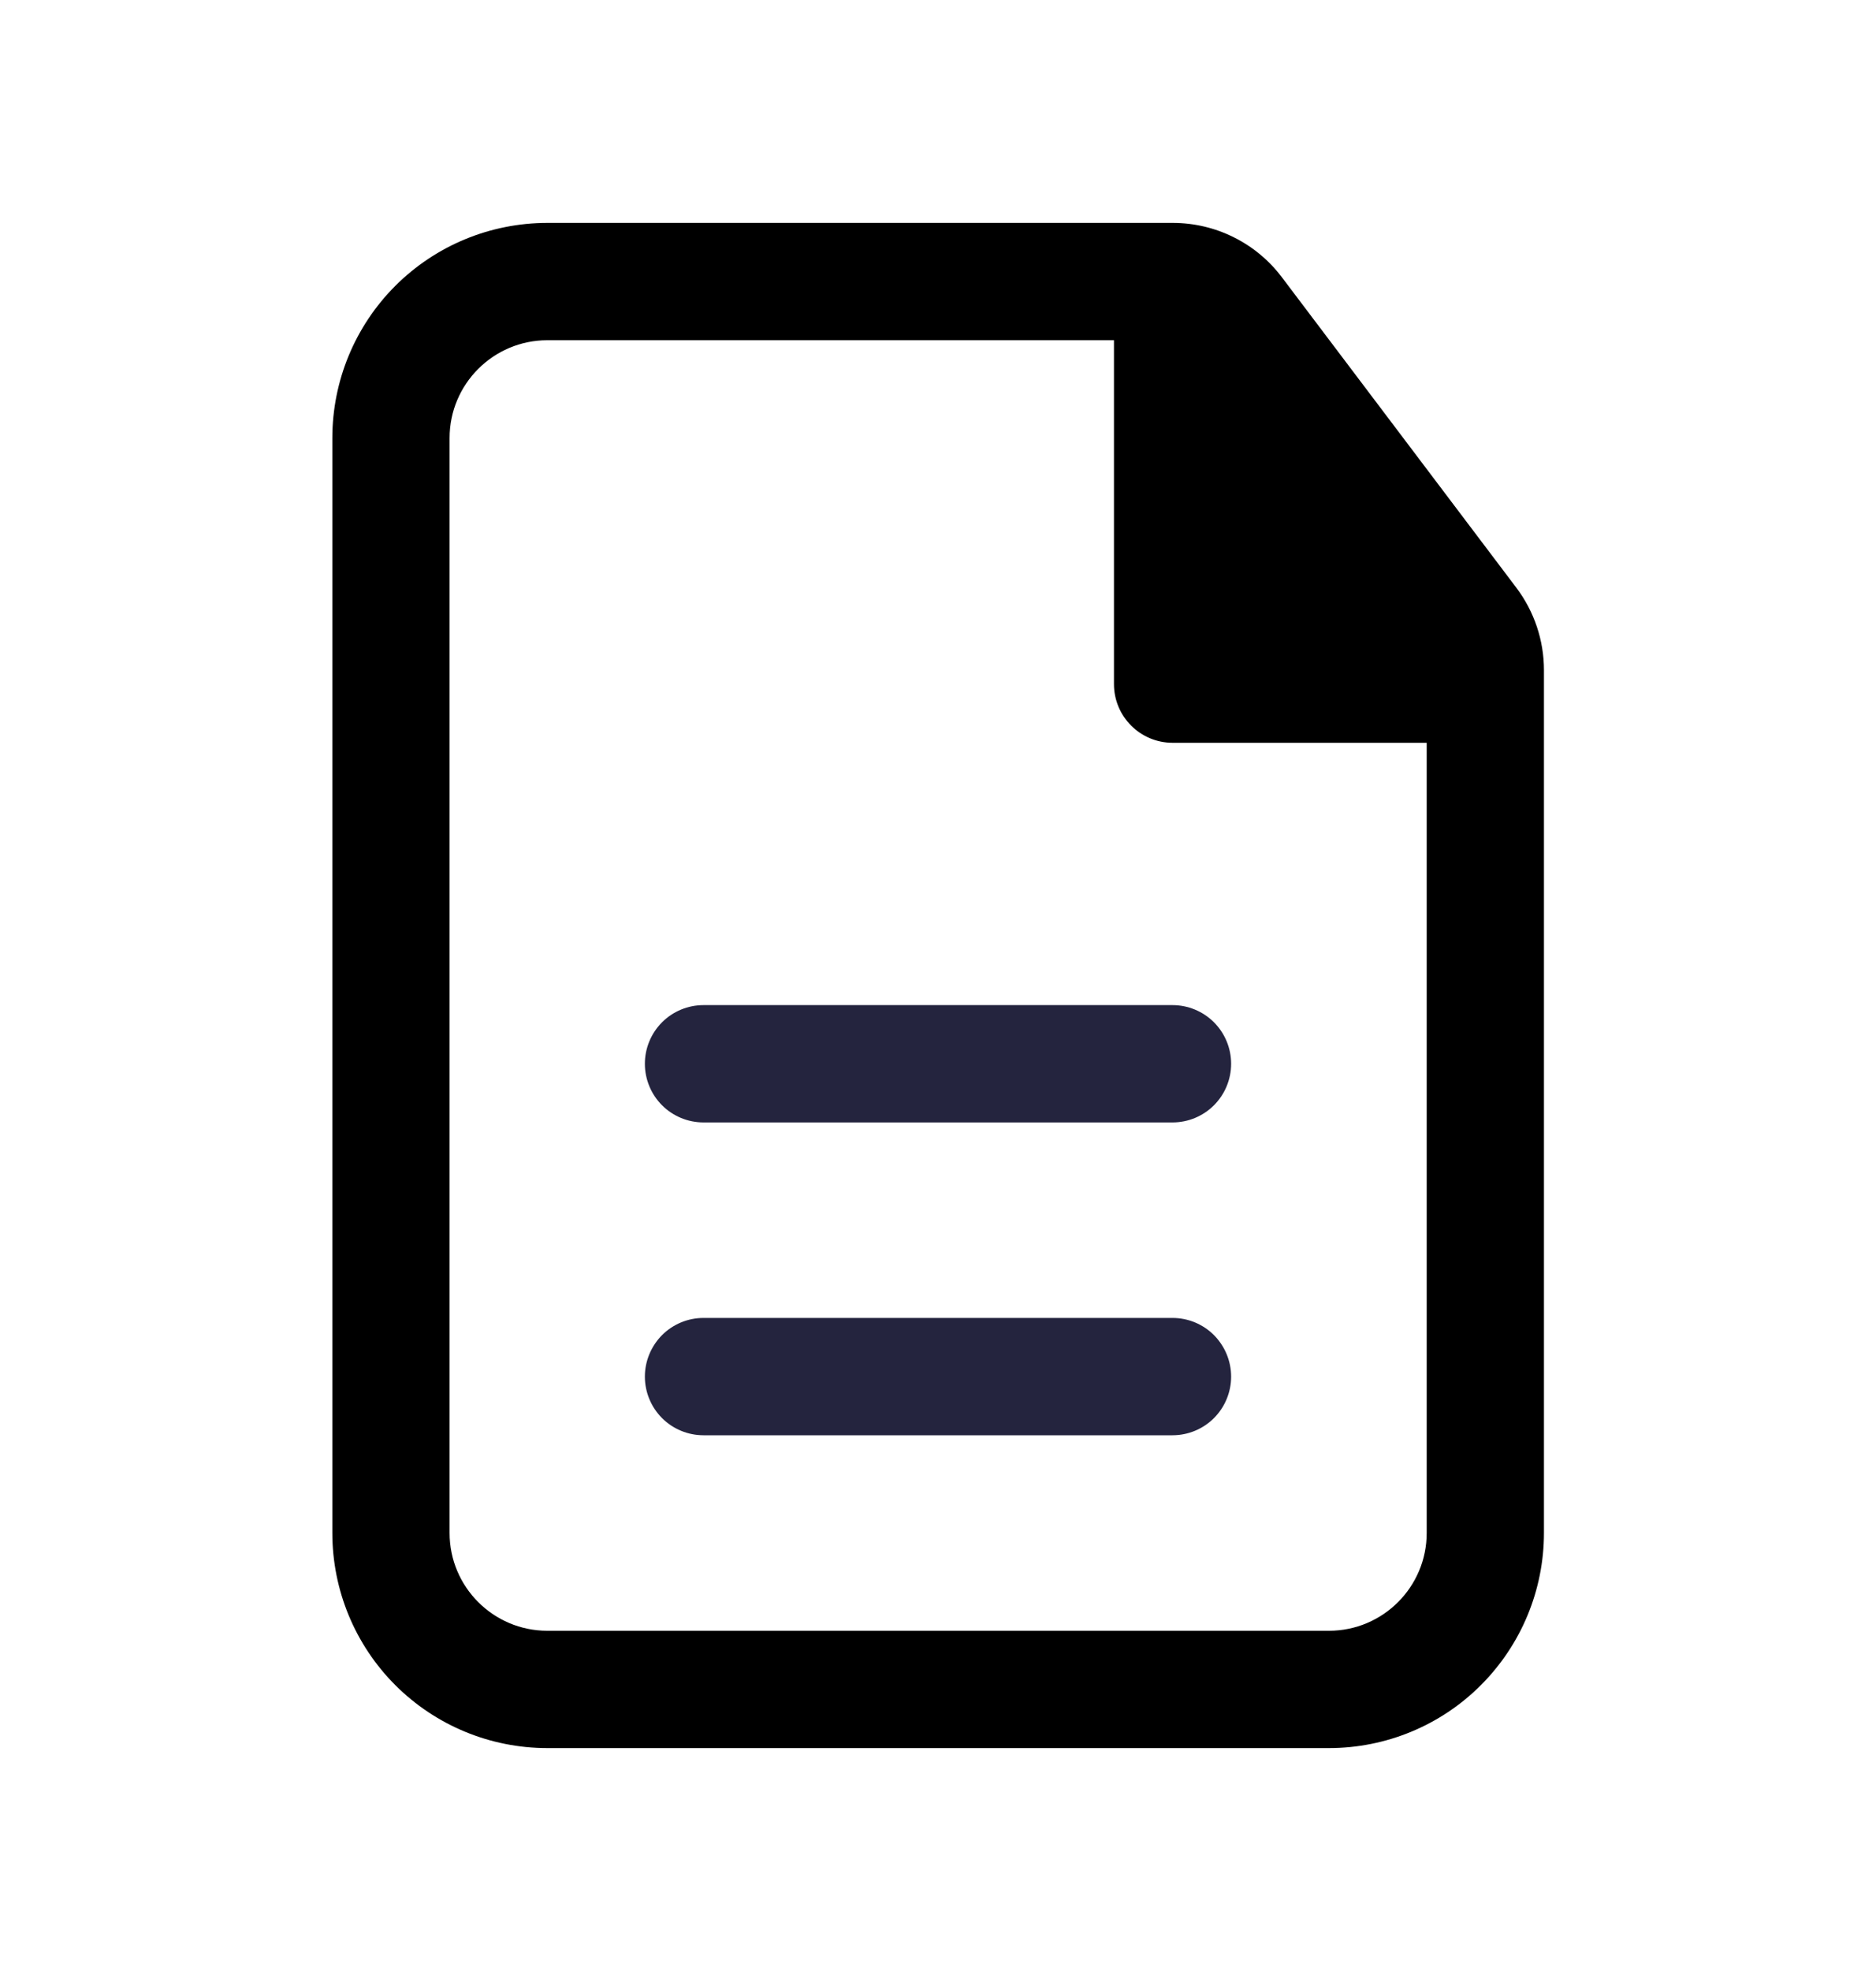 <svg width="20" height="21" viewBox="0 0 20 21" fill="none" xmlns="http://www.w3.org/2000/svg">
<path d="M13.125 11.334C13.125 11.168 13.059 11.009 12.942 10.892C12.825 10.775 12.666 10.709 12.5 10.709H7.5C7.334 10.709 7.175 10.775 7.058 10.892C6.941 11.009 6.875 11.168 6.875 11.334C6.875 11.5 6.941 11.659 7.058 11.776C7.175 11.893 7.334 11.959 7.5 11.959H12.5C12.666 11.959 12.825 11.893 12.942 11.776C13.059 11.659 13.125 11.5 13.125 11.334ZM13.125 14.667C13.125 14.502 13.059 14.343 12.942 14.225C12.825 14.108 12.666 14.042 12.5 14.042H7.5C7.334 14.042 7.175 14.108 7.058 14.225C6.941 14.343 6.875 14.502 6.875 14.667C6.875 14.833 6.941 14.992 7.058 15.109C7.175 15.226 7.334 15.292 7.5 15.292H12.5C12.666 15.292 12.825 15.226 12.942 15.109C13.059 14.992 13.125 14.833 13.125 14.667Z" fill="#24243E"/>
<path fill-rule="evenodd" clip-rule="evenodd" d="M5.835 2.375C5.227 2.375 4.644 2.616 4.214 3.046C3.784 3.476 3.543 4.059 3.543 4.667V16.333C3.543 16.941 3.784 17.524 4.214 17.954C4.644 18.384 5.227 18.625 5.835 18.625H14.168C14.776 18.625 15.359 18.384 15.788 17.954C16.218 17.524 16.46 16.941 16.46 16.333V7.14C16.46 6.822 16.356 6.514 16.165 6.261L13.666 2.954C13.53 2.774 13.355 2.628 13.153 2.528C12.951 2.427 12.729 2.375 12.503 2.375H5.835ZM4.793 4.667C4.793 4.092 5.26 3.625 5.835 3.625H11.876V7.289C11.876 7.634 12.156 7.914 12.501 7.914H15.21V16.333C15.21 16.908 14.743 17.375 14.168 17.375H5.835C5.26 17.375 4.793 16.908 4.793 16.333V4.667Z" fill="black"/>
</svg>
